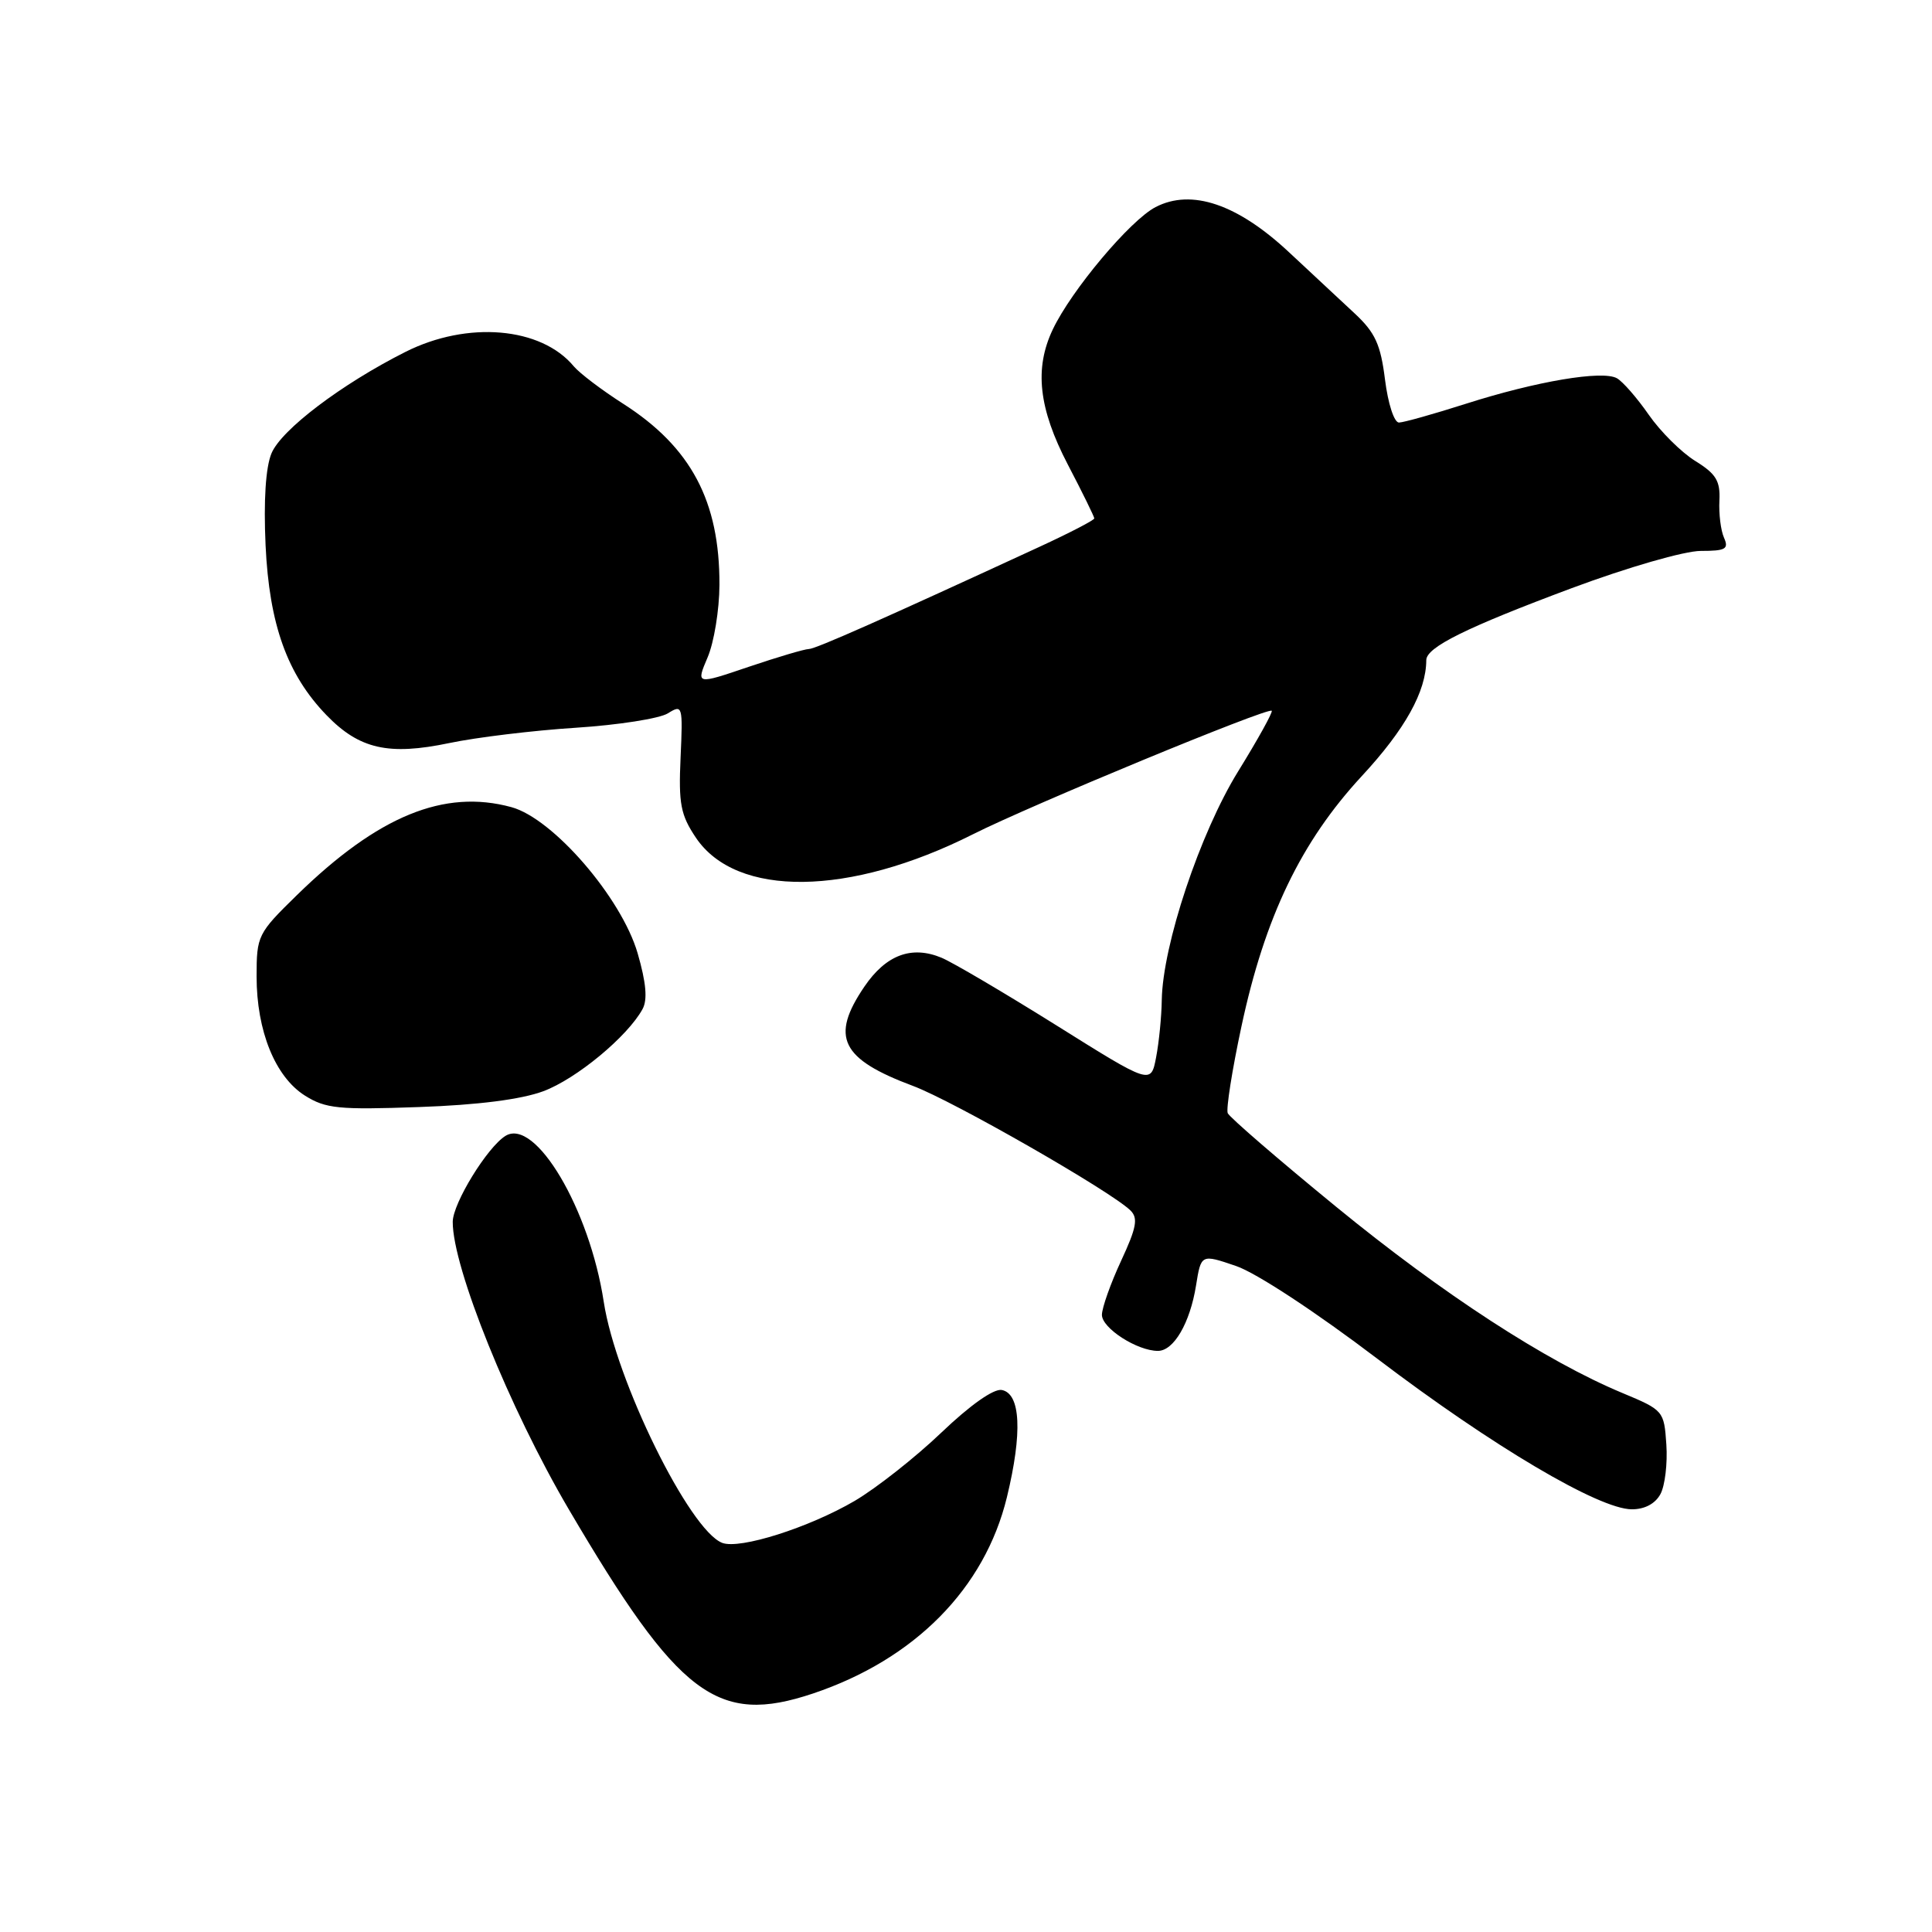 <?xml version="1.0" encoding="UTF-8" standalone="no"?>
<!DOCTYPE svg PUBLIC "-//W3C//DTD SVG 1.1//EN" "http://www.w3.org/Graphics/SVG/1.1/DTD/svg11.dtd" >
<svg xmlns="http://www.w3.org/2000/svg" xmlns:xlink="http://www.w3.org/1999/xlink" version="1.1" viewBox="0 0 256 256">
 <g >
 <path fill="currentColor"
d=" M 107.72 224.40 C 121.19 219.88 130.48 210.49 133.42 198.39 C 135.49 189.85 135.25 184.66 132.74 184.18 C 131.67 183.98 128.55 186.18 124.74 189.82 C 121.31 193.10 116.14 197.17 113.26 198.87 C 107.19 202.42 98.03 205.33 95.70 204.44 C 91.36 202.77 81.59 182.90 80.00 172.50 C 78.12 160.19 70.93 148.07 66.98 150.51 C 64.57 152.00 60.00 159.44 59.99 161.90 C 59.96 167.93 67.51 186.63 75.37 200.00 C 89.94 224.79 95.05 228.64 107.72 224.40 Z  M 220.02 197.97 C 220.62 196.85 220.97 193.90 220.80 191.41 C 220.50 186.95 220.42 186.85 215.00 184.59 C 204.86 180.37 191.18 171.47 177.09 159.94 C 169.40 153.65 162.92 148.05 162.68 147.50 C 162.45 146.95 163.26 141.77 164.50 136.00 C 167.60 121.50 172.39 111.53 180.46 102.82 C 186.20 96.62 188.97 91.63 188.99 87.47 C 189.00 85.76 194.31 83.14 208.27 77.93 C 215.68 75.17 223.20 73.00 225.36 73.00 C 228.66 73.00 229.10 72.75 228.44 71.25 C 228.01 70.29 227.74 68.07 227.83 66.33 C 227.96 63.72 227.38 62.78 224.63 61.08 C 222.79 59.94 220.02 57.19 218.47 54.96 C 216.93 52.74 215.03 50.56 214.25 50.12 C 212.32 49.04 203.58 50.52 194.24 53.50 C 189.98 54.86 185.99 55.98 185.37 55.99 C 184.73 55.99 183.92 53.48 183.52 50.30 C 182.94 45.63 182.21 44.06 179.52 41.55 C 177.71 39.87 173.80 36.22 170.82 33.44 C 163.98 27.04 157.88 24.97 153.12 27.44 C 149.77 29.17 141.97 38.45 139.50 43.65 C 137.03 48.84 137.62 54.13 141.50 61.57 C 143.43 65.26 145.00 68.47 145.00 68.69 C 145.00 68.92 141.74 70.61 137.75 72.45 C 117.02 82.02 108.05 86.00 107.17 86.00 C 106.63 86.00 103.05 87.06 99.20 88.36 C 92.22 90.73 92.22 90.73 93.76 87.11 C 94.61 85.13 95.32 80.80 95.33 77.50 C 95.37 66.41 91.56 59.25 82.59 53.51 C 79.74 51.69 76.79 49.45 76.03 48.54 C 71.70 43.32 61.94 42.49 53.72 46.63 C 45.26 50.89 37.26 56.95 35.97 60.08 C 35.20 61.94 34.92 66.34 35.19 72.25 C 35.68 82.76 38.06 89.38 43.26 94.76 C 47.61 99.26 51.49 100.14 59.53 98.46 C 63.14 97.70 70.68 96.79 76.30 96.43 C 81.91 96.07 87.40 95.21 88.50 94.52 C 90.44 93.31 90.49 93.49 90.18 100.39 C 89.90 106.51 90.19 107.99 92.21 111.00 C 97.58 118.97 112.54 118.79 128.91 110.55 C 136.61 106.67 168.02 93.69 168.51 94.18 C 168.68 94.36 166.68 97.97 164.06 102.21 C 159.00 110.40 154.05 125.25 153.94 132.54 C 153.91 134.72 153.57 138.12 153.19 140.10 C 152.50 143.71 152.50 143.71 140.00 135.88 C 133.12 131.58 126.27 127.54 124.77 126.91 C 120.79 125.25 117.40 126.52 114.53 130.74 C 109.99 137.42 111.41 140.32 121.00 143.90 C 126.31 145.89 147.17 157.83 149.79 160.39 C 150.83 161.41 150.60 162.66 148.55 167.07 C 147.16 170.06 146.02 173.28 146.01 174.22 C 146.00 175.99 150.68 179.00 153.43 179.00 C 155.53 179.00 157.68 175.31 158.48 170.34 C 159.15 166.17 159.15 166.17 163.78 167.75 C 166.46 168.66 174.37 173.86 182.53 180.06 C 197.74 191.61 211.86 199.97 216.21 199.99 C 217.93 200.00 219.33 199.25 220.02 197.97 Z  M 72.00 144.59 C 76.37 142.96 83.15 137.35 85.14 133.71 C 85.82 132.46 85.62 130.21 84.49 126.31 C 82.34 118.94 73.28 108.45 67.76 106.95 C 58.85 104.52 50.09 108.11 39.34 118.61 C 34.15 123.68 34.00 123.98 34.00 129.39 C 34.00 136.61 36.47 142.69 40.40 145.17 C 43.15 146.90 44.87 147.07 55.50 146.69 C 63.32 146.42 69.07 145.68 72.00 144.59 Z "/>
</g>
</svg>